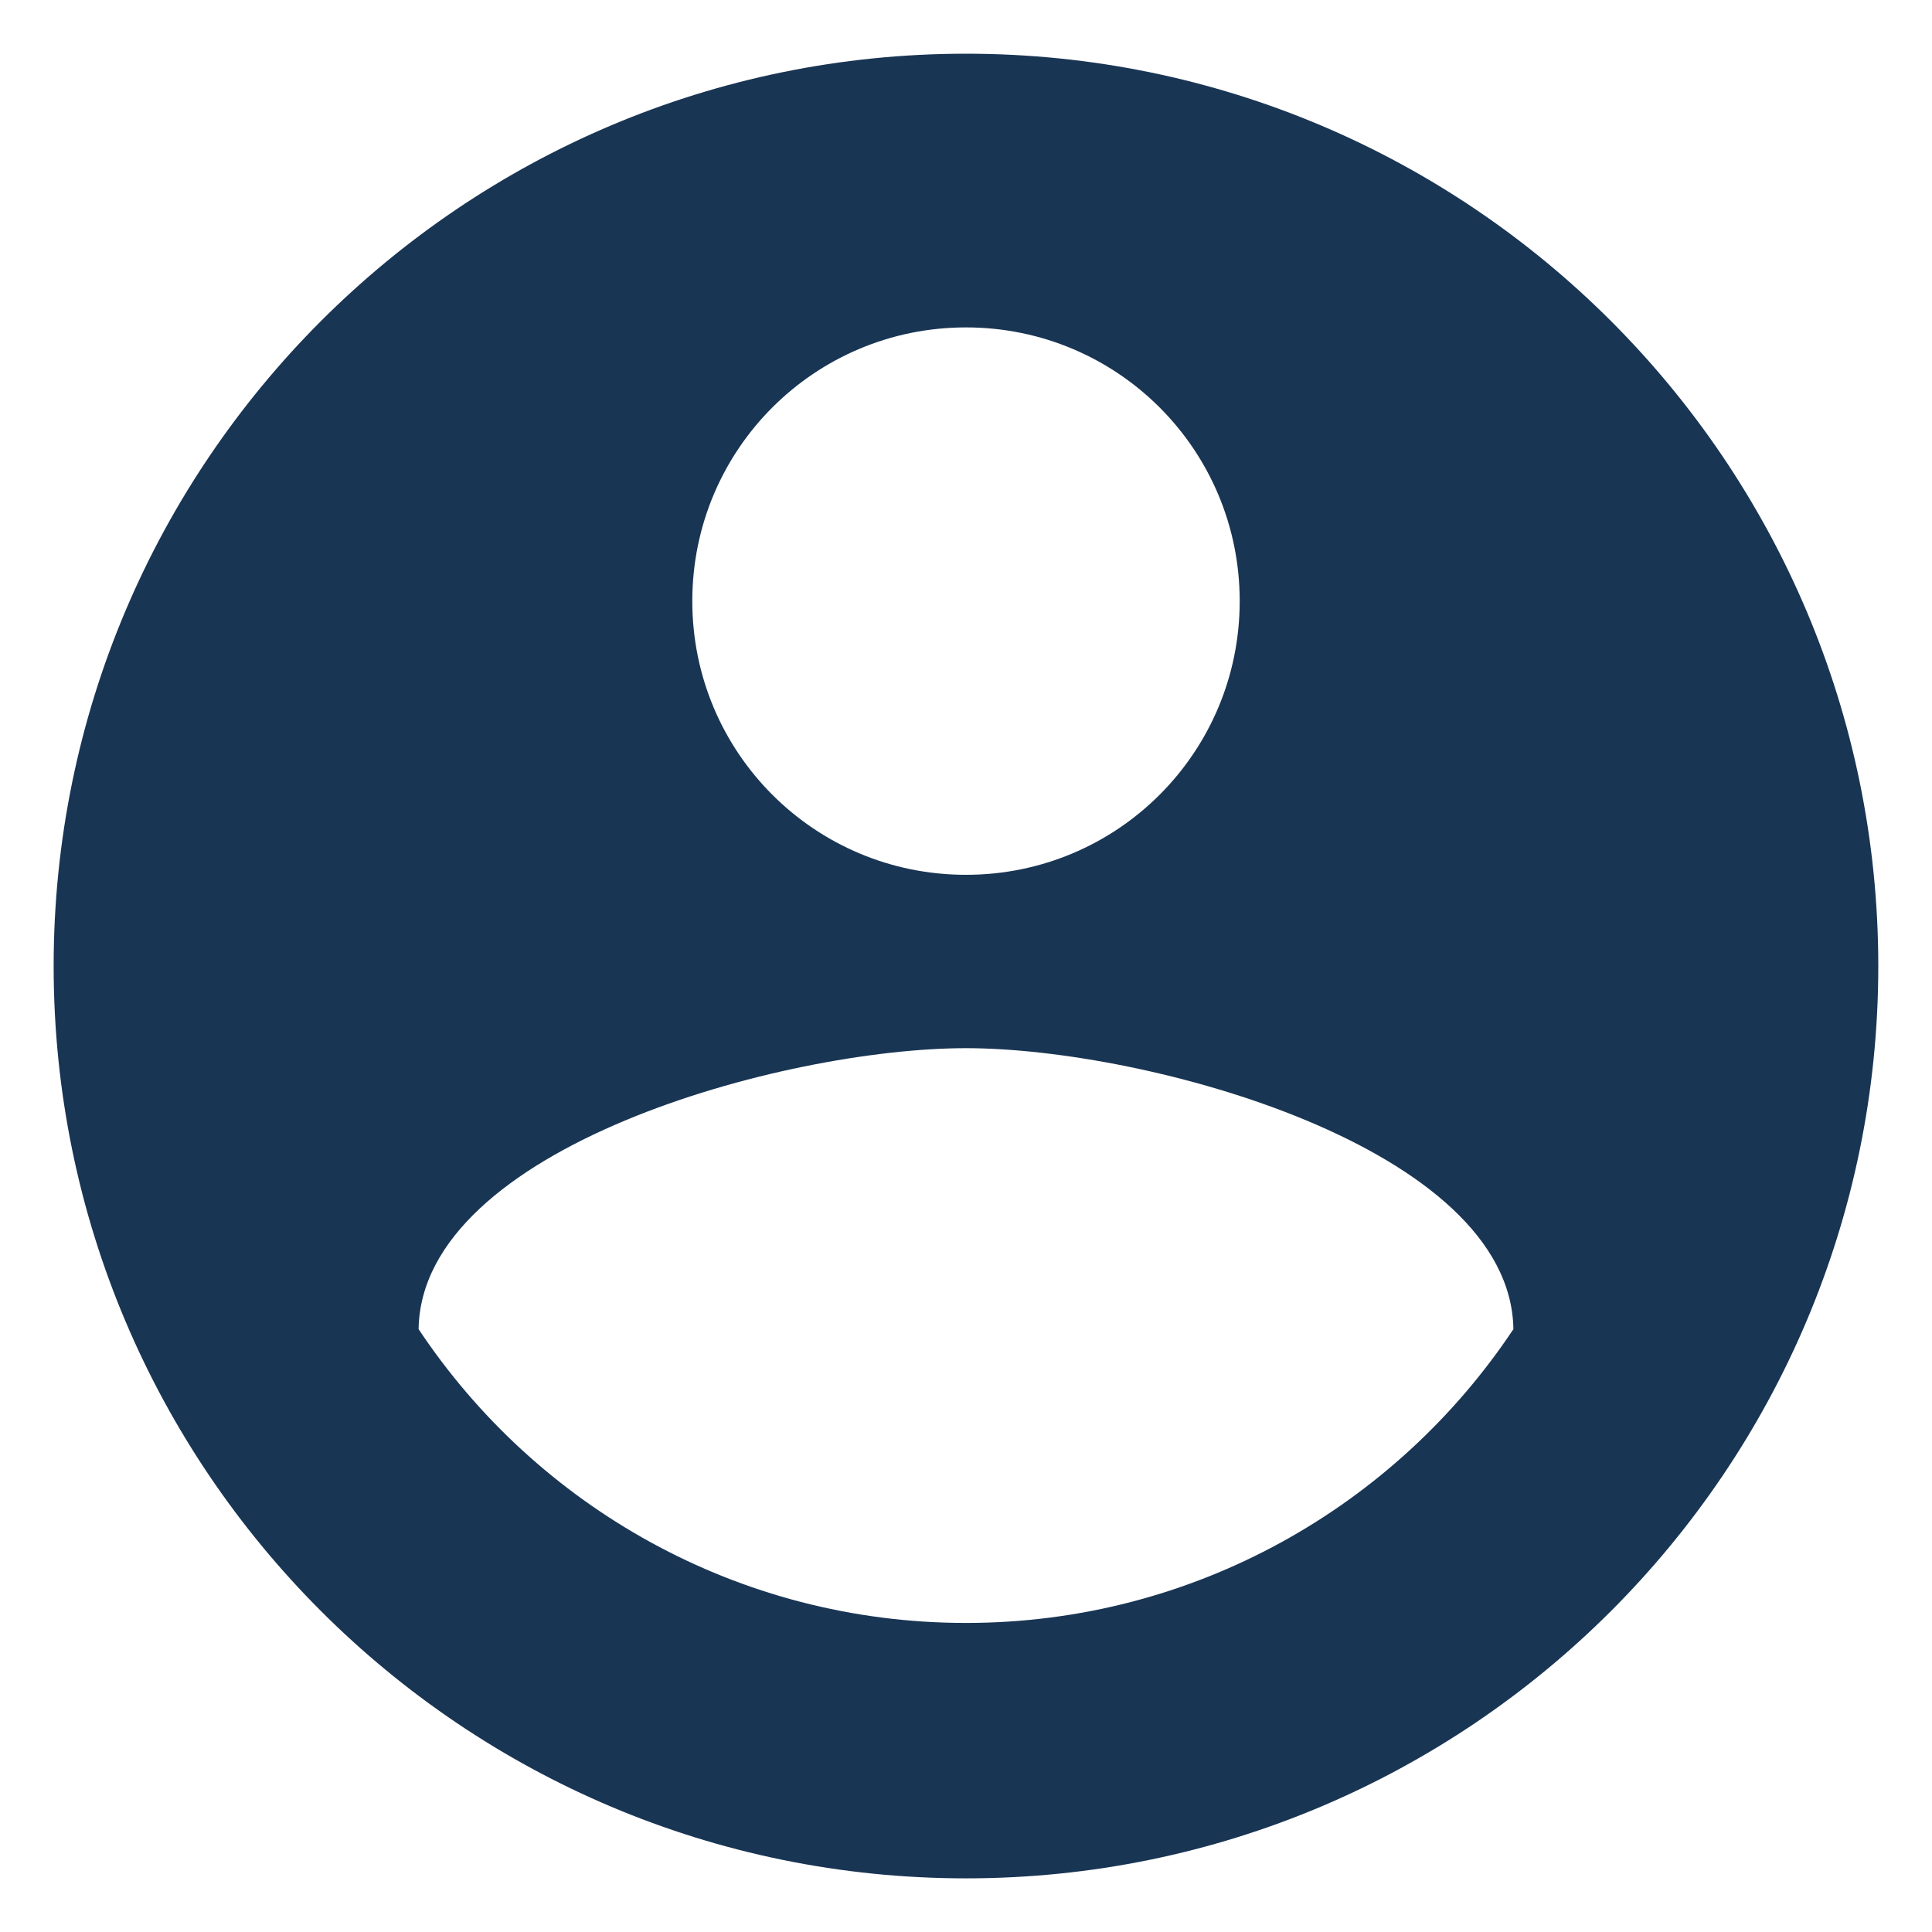 <svg width="30" height="30" viewBox="0 0 30 30" fill="none" xmlns="http://www.w3.org/2000/svg">
<path d="M15 0.834C7.18 0.834 0.833 7.181 0.833 15.001C0.833 22.821 7.18 29.167 15 29.167C22.82 29.167 29.166 22.821 29.166 15.001C29.166 7.181 22.82 0.834 15 0.834ZM15 5.084C17.351 5.084 19.25 6.982 19.25 9.334C19.25 11.686 17.351 13.584 15 13.584C12.648 13.584 10.75 11.686 10.75 9.334C10.75 6.982 12.648 5.084 15 5.084ZM15 25.201C11.458 25.201 8.327 23.387 6.5 20.639C6.542 17.82 12.166 16.276 15 16.276C17.819 16.276 23.457 17.82 23.5 20.639C21.672 23.387 18.541 25.201 15 25.201Z" fill="#193554"/>
</svg>
